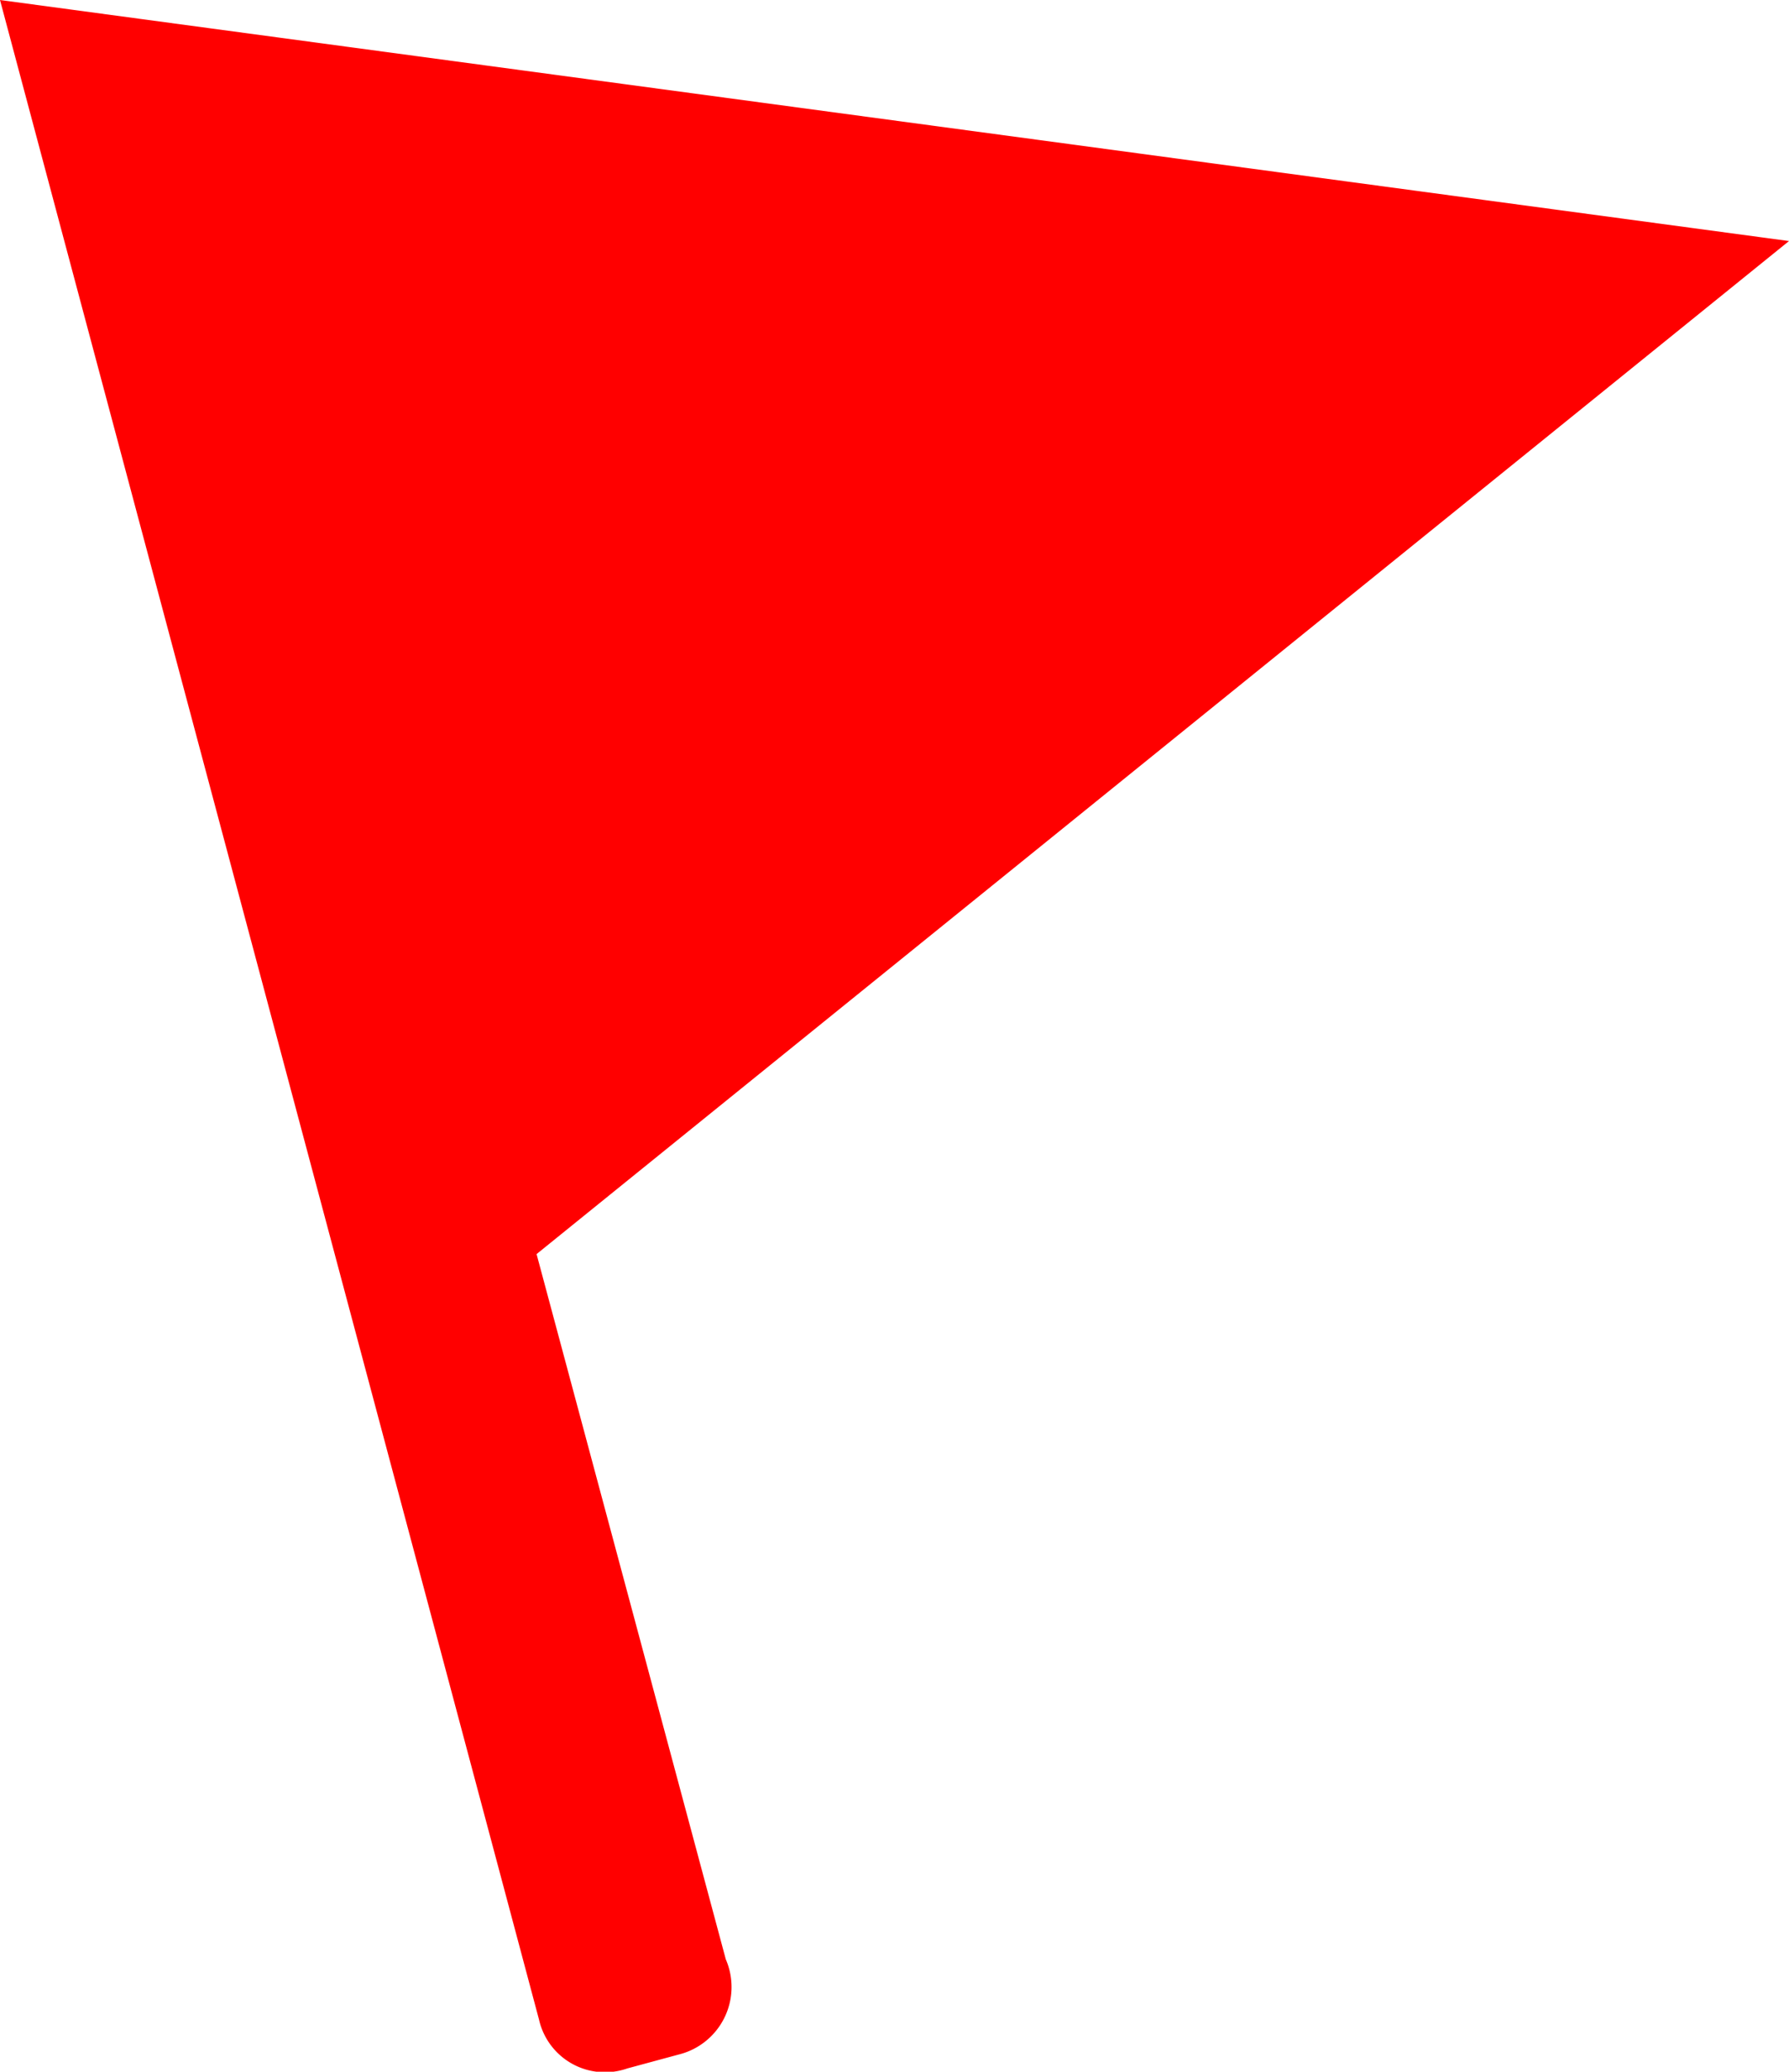 <svg xmlns="http://www.w3.org/2000/svg" width="10.986" height="12.72" viewBox="0 0 10.986 12.72">
  <path id="Path_4614" data-name="Path 4614" d="M3.295,7.7,10.986,1.48,0,0,3.31,12.4a.415.415,0,0,0,.542.3l.314-.085a.427.427,0,0,0,.291-.585Z" fill="red"/>
</svg>
